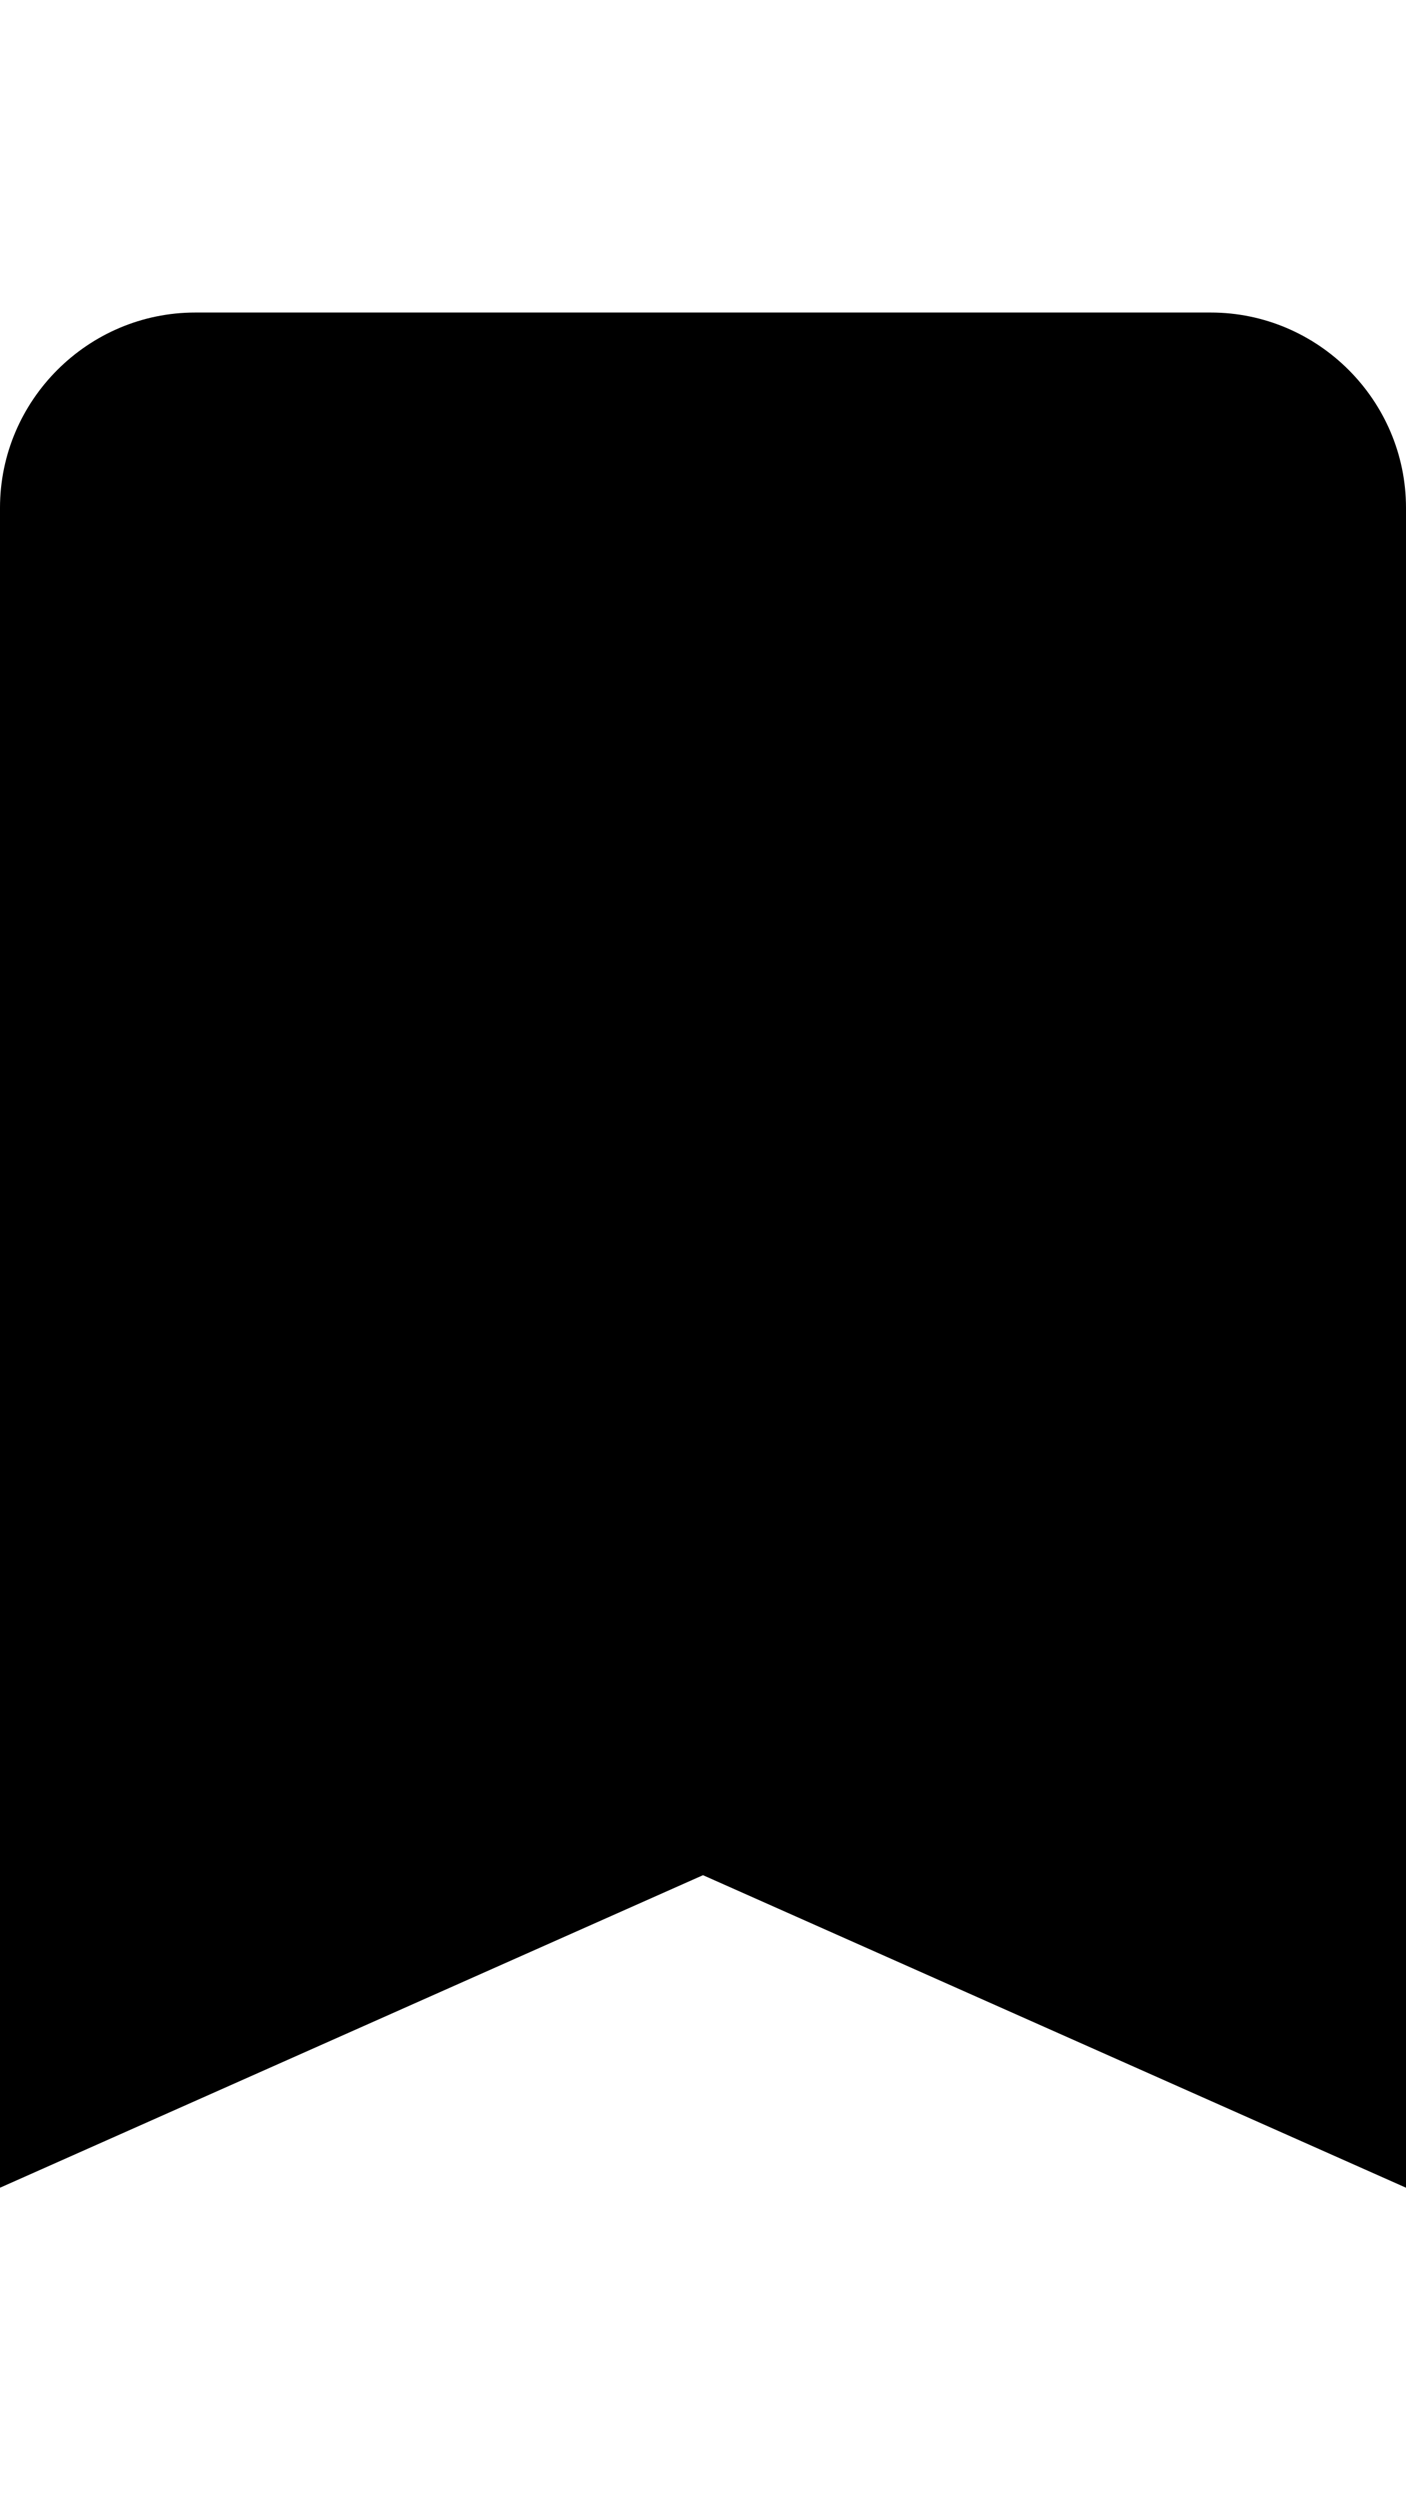 <svg version="1.1" xmlns="http://www.w3.org/2000/svg" xmlns:xlink="http://www.w3.org/1999/xlink" id="android-bookmark" viewBox="0 0 288 512"><path d="M248 64c22 0 40 18 40 40v344l-144-64L0 448V104c0-22 18-40 40-40h208z"/></svg>